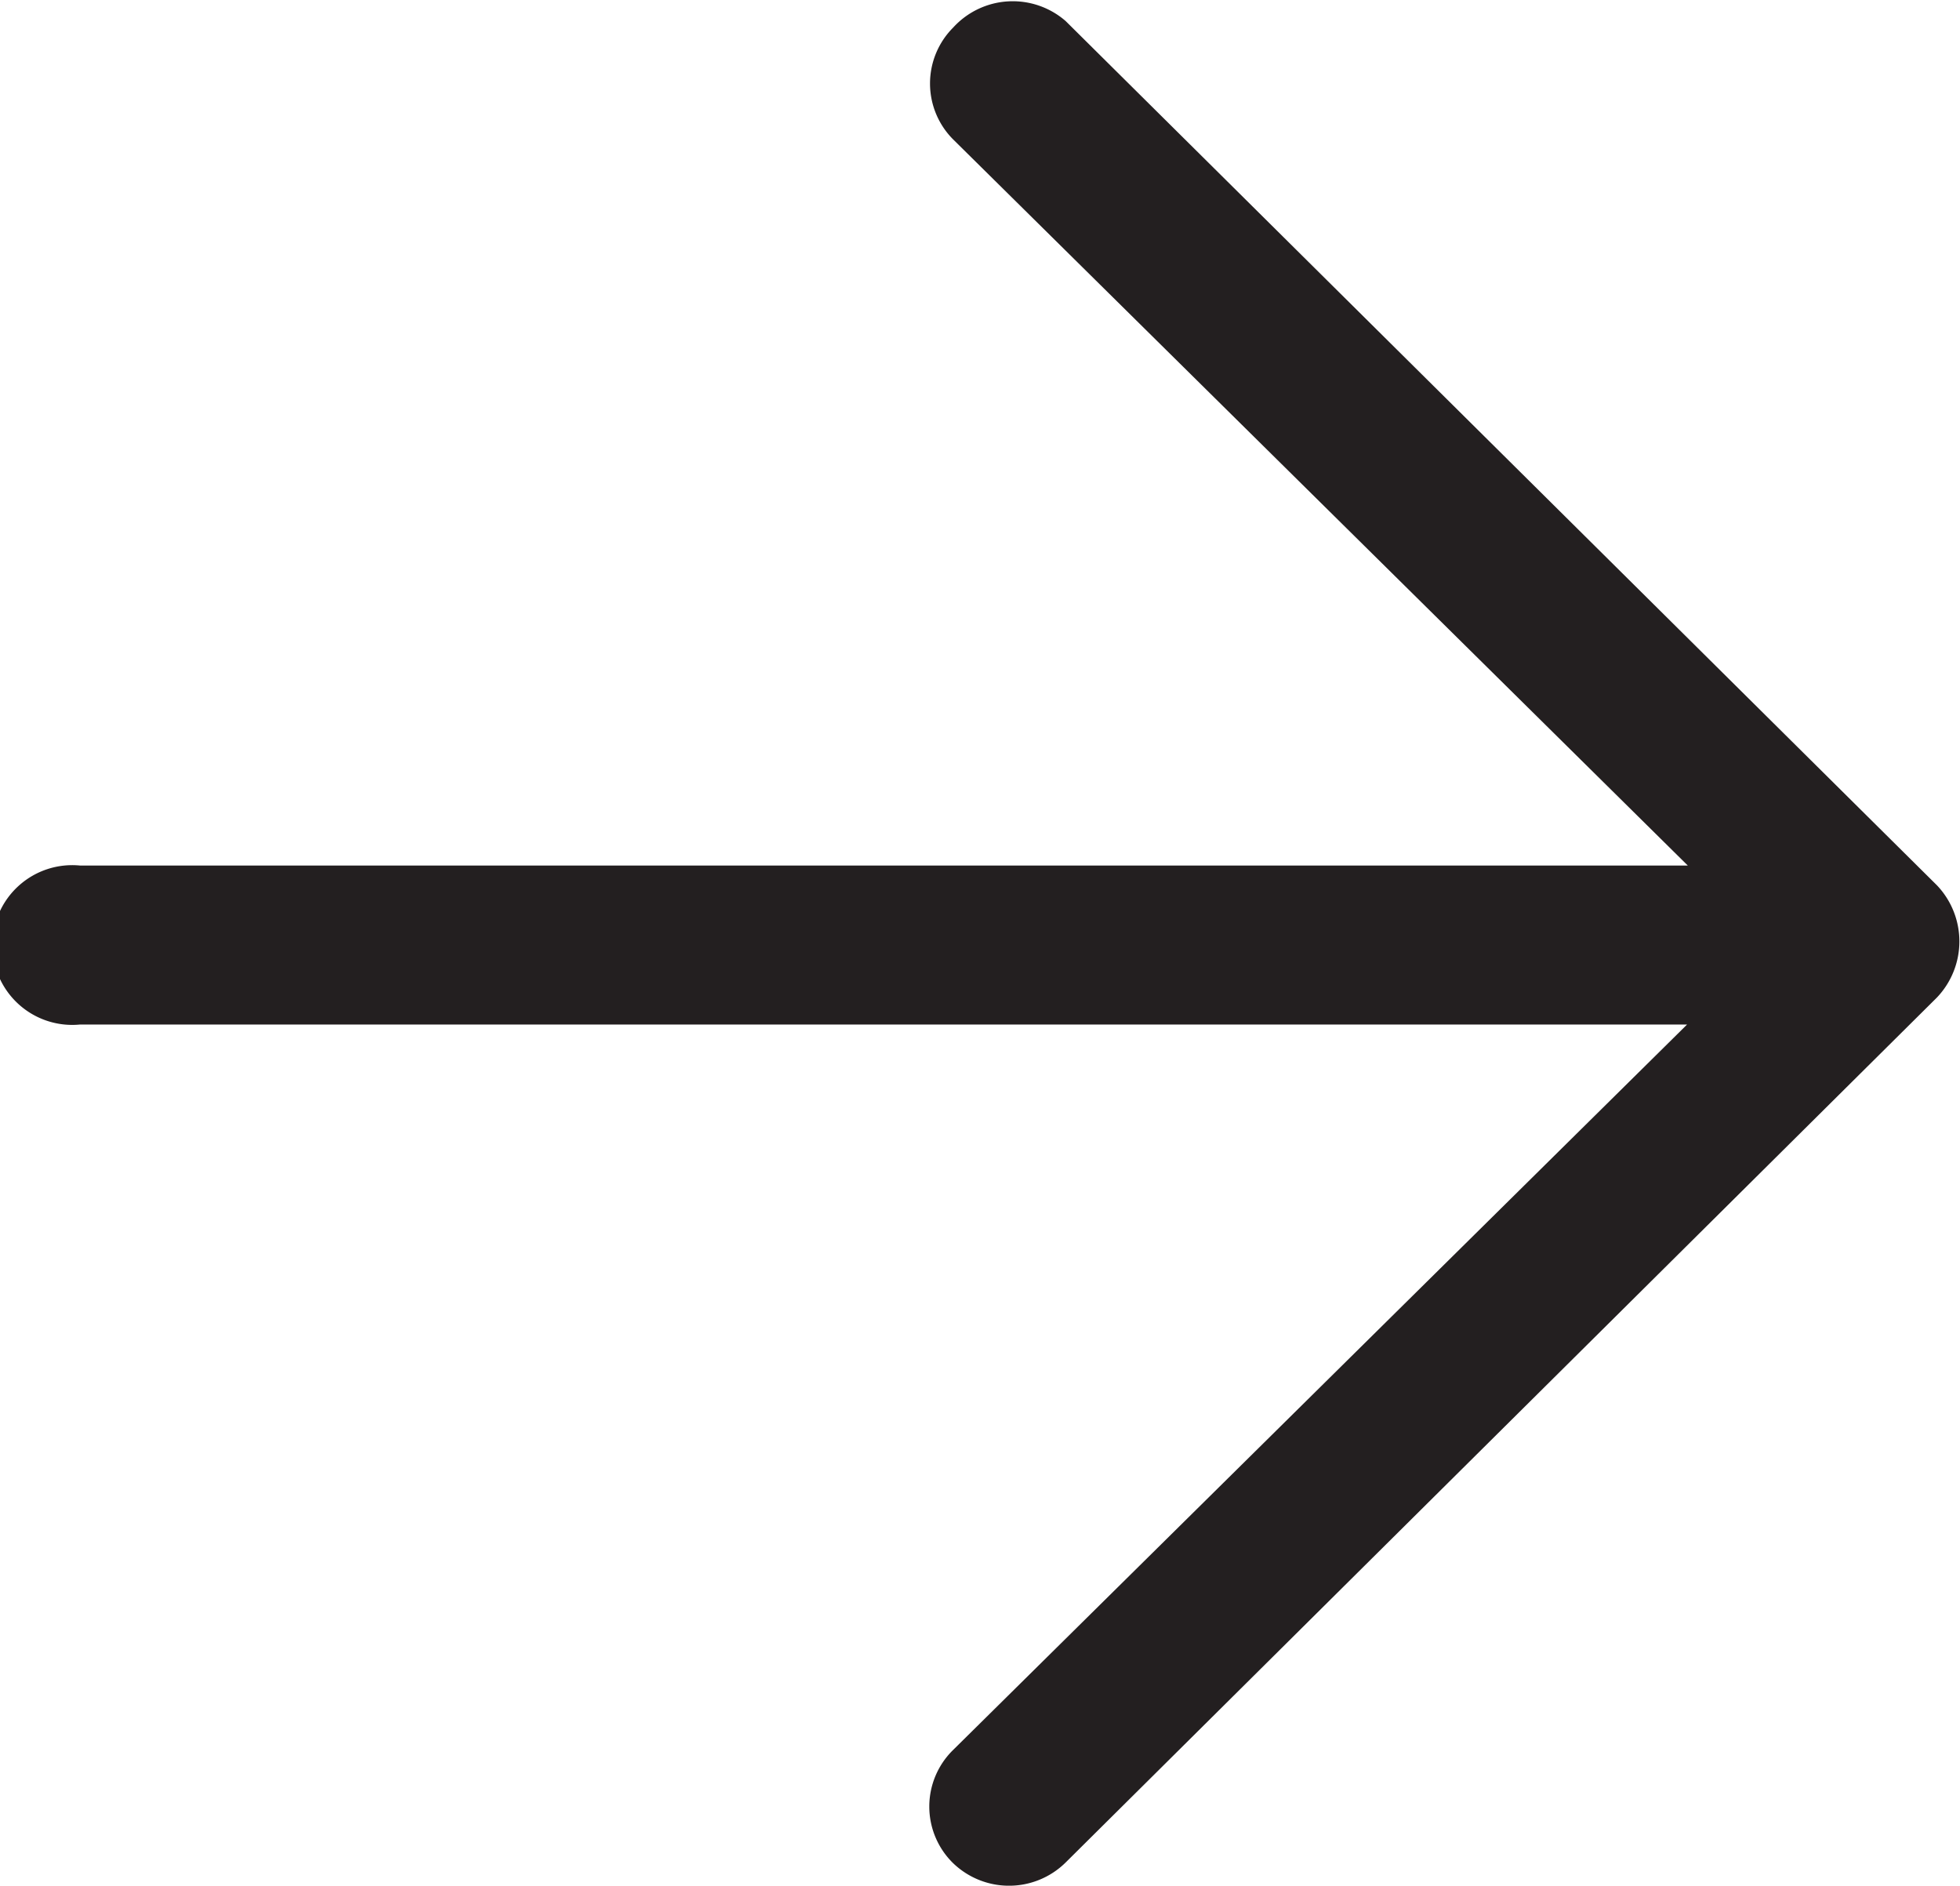 <svg xmlns="http://www.w3.org/2000/svg" viewBox="0 0 27 25.97"><defs><style>.cls-1{fill:#231f20;}</style></defs><title>arrow-projects</title><g id="Слой_2" data-name="Слой 2"><g id="Слой_1-2" data-name="Слой 1"><g id="Слой_2-2" data-name="Слой 2"><g id="Слой_1-2-2" data-name="Слой 1-2"><path class="cls-1" d="M14.68.29l12,11.9a1.12,1.12,0,0,1,0,1.55l-12,11.91a1.11,1.11,0,0,1-1.56,0,1.09,1.09,0,0,1,0-1.54h0l10.12-10H1.1a1.1,1.1,0,1,1,0-2.19H23.25l-10.12-10a1.09,1.09,0,0,1,0-1.54h0A1.11,1.11,0,0,1,14.68.29Z"/></g></g></g></g></svg>